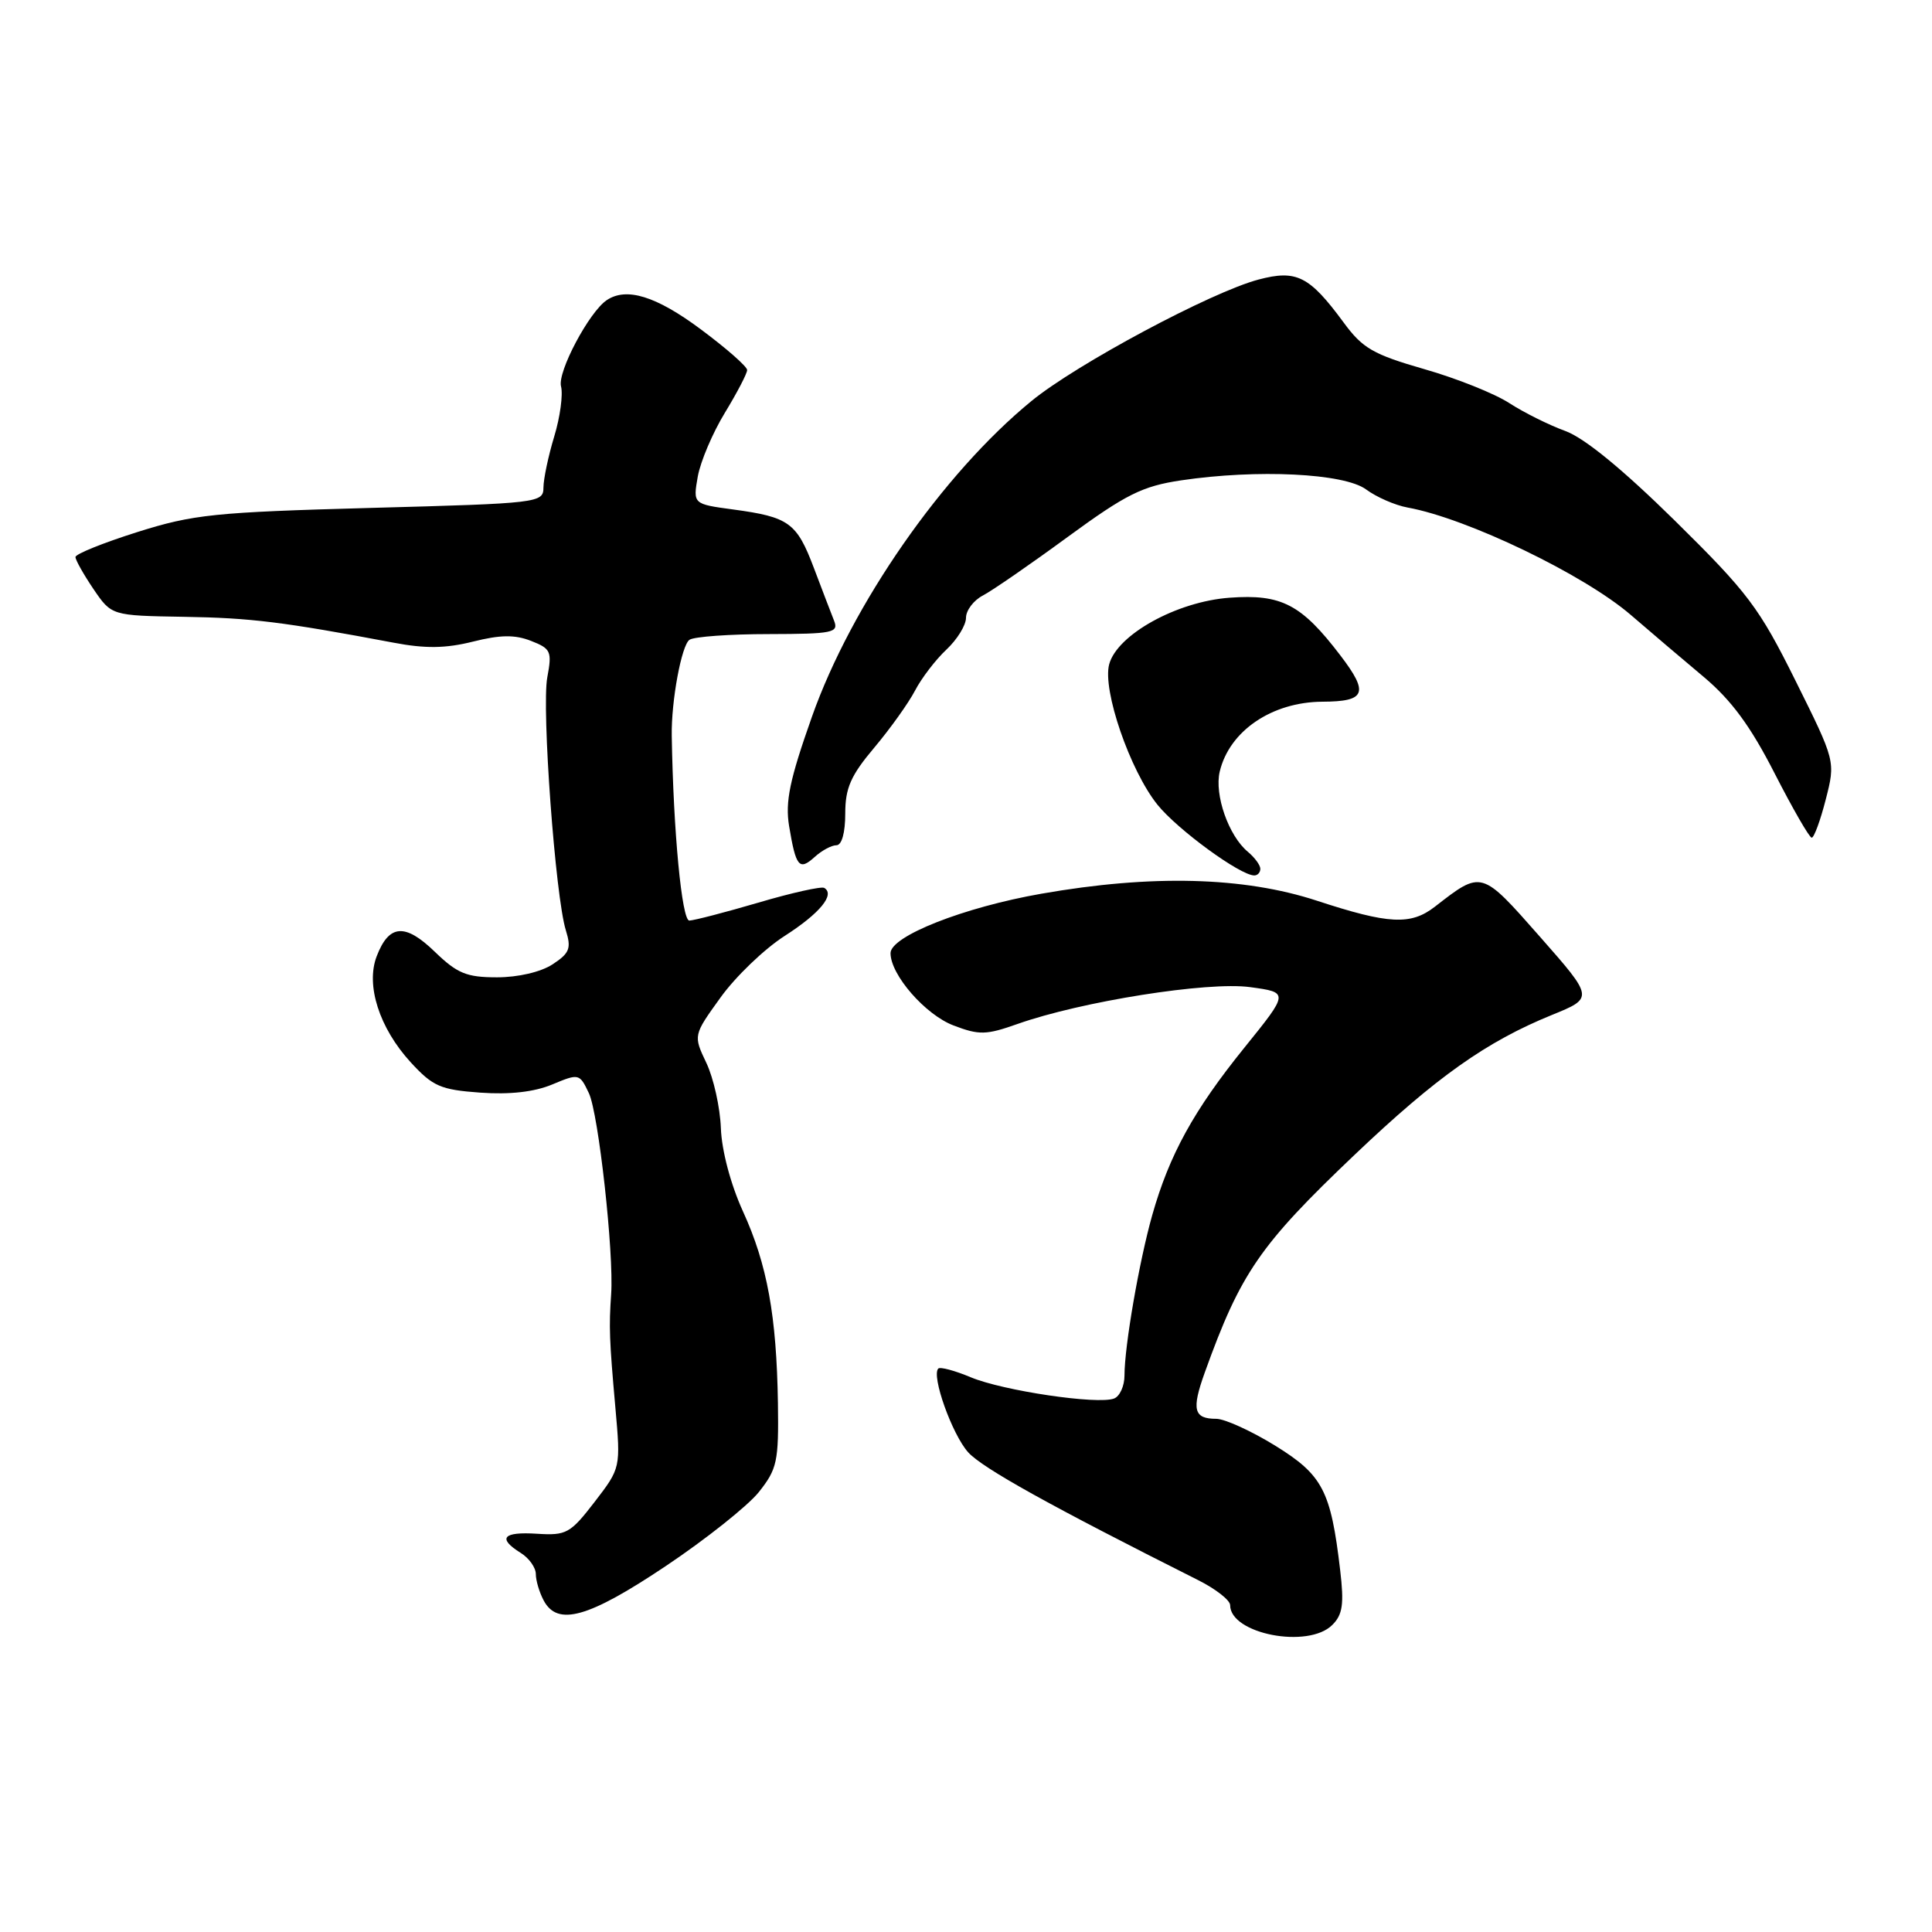<?xml version="1.0" encoding="UTF-8" standalone="no"?>
<!DOCTYPE svg PUBLIC "-//W3C//DTD SVG 1.1//EN" "http://www.w3.org/Graphics/SVG/1.1/DTD/svg11.dtd" >
<svg xmlns="http://www.w3.org/2000/svg" xmlns:xlink="http://www.w3.org/1999/xlink" version="1.1" viewBox="0 0 256 256">
 <g >
 <path fill="currentColor"
d=" M 176.54 215.31 C 177.91 213.95 178.11 212.55 177.58 208.06 C 176.34 197.51 175.27 195.45 168.96 191.55 C 165.79 189.60 162.28 188.00 161.16 188.00 C 158.17 188.00 157.87 186.79 159.63 181.89 C 164.39 168.65 166.92 164.98 179.51 153.00 C 190.33 142.71 196.95 138.02 205.63 134.49 C 211.19 132.23 211.19 132.23 204.04 124.11 C 196.25 115.27 196.36 115.30 190.12 120.15 C 186.93 122.62 184.01 122.47 174.50 119.35 C 164.80 116.17 152.58 115.86 138.00 118.42 C 127.70 120.22 118.00 124.05 118.00 126.30 C 118.00 129.17 122.61 134.46 126.35 135.88 C 129.75 137.18 130.68 137.15 134.83 135.68 C 143.29 132.69 160.05 130.03 165.65 130.80 C 170.80 131.50 170.80 131.50 164.88 138.83 C 158.19 147.11 154.95 152.99 152.68 161.00 C 150.95 167.12 149.00 178.37 149.00 182.26 C 149.00 183.65 148.38 185.02 147.62 185.31 C 145.46 186.15 132.91 184.28 128.64 182.50 C 126.52 181.61 124.58 181.09 124.33 181.34 C 123.38 182.29 126.16 190.06 128.28 192.43 C 130.17 194.53 139.15 199.52 158.75 209.37 C 161.09 210.54 163.00 212.04 163.00 212.69 C 163.00 216.51 173.35 218.51 176.54 215.31 Z  M 88.19 207.53 C 93.51 203.97 99.07 199.55 100.54 197.72 C 102.98 194.65 103.19 193.67 103.08 185.94 C 102.90 174.36 101.67 167.56 98.44 160.50 C 96.82 156.94 95.63 152.47 95.52 149.50 C 95.42 146.75 94.55 142.85 93.60 140.85 C 91.86 137.19 91.86 137.19 95.47 132.18 C 97.45 129.42 101.26 125.76 103.95 124.03 C 108.63 121.03 110.70 118.52 109.21 117.65 C 108.82 117.43 104.90 118.30 100.50 119.60 C 96.10 120.89 91.98 121.96 91.34 121.98 C 90.35 122.00 89.22 110.18 89.01 97.50 C 88.93 92.91 90.31 85.45 91.37 84.77 C 91.99 84.36 96.71 84.02 101.86 84.02 C 110.36 84.00 111.15 83.84 110.52 82.25 C 110.14 81.29 108.93 78.14 107.84 75.25 C 105.57 69.25 104.55 68.51 97.16 67.51 C 91.82 66.79 91.82 66.79 92.46 63.14 C 92.82 61.14 94.44 57.33 96.06 54.68 C 97.67 52.03 99.00 49.49 99.00 49.03 C 99.00 48.57 96.22 46.13 92.81 43.60 C 86.93 39.23 83.01 38.02 80.40 39.77 C 78.07 41.32 73.84 49.29 74.34 51.20 C 74.62 52.28 74.22 55.26 73.44 57.83 C 72.66 60.40 72.02 63.44 72.01 64.59 C 72.00 66.63 71.46 66.70 49.17 67.30 C 28.40 67.87 25.61 68.16 18.17 70.51 C 13.68 71.93 10.00 73.41 10.00 73.81 C 10.00 74.21 11.08 76.12 12.39 78.06 C 14.78 81.57 14.78 81.57 24.34 81.73 C 33.24 81.87 37.50 82.40 52.16 85.16 C 56.36 85.96 59.05 85.92 62.66 85.02 C 66.28 84.11 68.22 84.08 70.36 84.92 C 73.00 85.95 73.16 86.31 72.52 89.75 C 71.75 93.83 73.59 118.85 74.98 123.28 C 75.72 125.66 75.48 126.30 73.22 127.78 C 71.66 128.80 68.65 129.50 65.85 129.50 C 61.82 129.50 60.59 128.99 57.62 126.12 C 53.67 122.29 51.54 122.46 49.91 126.72 C 48.44 130.56 50.27 136.23 54.42 140.76 C 57.35 143.95 58.37 144.40 63.64 144.78 C 67.54 145.06 70.80 144.69 73.17 143.70 C 76.71 142.22 76.79 142.24 78.03 144.85 C 79.31 147.55 81.36 166.07 80.98 171.50 C 80.68 175.81 80.74 177.56 81.54 186.51 C 82.25 194.51 82.25 194.51 78.79 199.01 C 75.57 203.19 75.04 203.48 71.16 203.23 C 66.63 202.94 65.88 203.82 69.00 205.77 C 70.10 206.45 71.00 207.72 71.00 208.57 C 71.00 209.43 71.47 211.00 72.04 212.07 C 73.88 215.52 77.95 214.38 88.19 207.53 Z  M 167.00 115.12 C 167.00 114.64 166.26 113.63 165.35 112.87 C 162.80 110.76 160.89 105.31 161.62 102.24 C 162.90 96.85 168.53 93.02 175.22 92.98 C 180.98 92.96 181.42 91.84 177.61 86.85 C 172.44 80.07 169.81 78.70 162.94 79.20 C 155.95 79.70 148.02 84.09 146.97 88.03 C 146.06 91.44 149.72 102.08 153.37 106.63 C 156.03 109.93 164.33 116.00 166.20 116.00 C 166.64 116.00 167.00 115.61 167.00 115.12 Z  M 110.83 112.00 C 111.54 112.00 112.00 110.35 112.00 107.81 C 112.00 104.42 112.72 102.77 115.85 99.06 C 117.96 96.55 120.39 93.15 121.25 91.50 C 122.11 89.85 123.98 87.41 125.40 86.08 C 126.83 84.74 128.00 82.85 128.00 81.86 C 128.00 80.88 129.01 79.54 130.25 78.90 C 131.49 78.25 136.55 74.76 141.50 71.13 C 149.21 65.49 151.36 64.42 156.50 63.65 C 166.60 62.15 178.11 62.71 181.01 64.85 C 182.39 65.87 184.86 66.95 186.51 67.25 C 194.40 68.68 209.90 76.14 216.11 81.50 C 218.66 83.70 223.01 87.40 225.77 89.71 C 229.43 92.79 231.96 96.23 235.14 102.46 C 237.54 107.15 239.75 110.99 240.06 111.00 C 240.37 111.00 241.21 108.72 241.92 105.94 C 243.22 100.87 243.22 100.87 237.91 90.19 C 233.09 80.49 231.61 78.53 221.94 69.00 C 214.99 62.16 209.92 58.01 207.39 57.10 C 205.25 56.32 201.93 54.67 200.00 53.42 C 198.07 52.16 193.00 50.13 188.72 48.91 C 181.95 46.96 180.55 46.16 178.03 42.72 C 173.50 36.57 171.80 35.71 166.77 37.04 C 160.51 38.69 142.64 48.25 136.67 53.14 C 124.91 62.77 112.83 80.13 107.59 94.96 C 104.63 103.33 104.03 106.22 104.56 109.46 C 105.46 114.87 105.90 115.40 107.93 113.57 C 108.88 112.70 110.18 112.00 110.83 112.00 Z "/>
</g>
</svg>